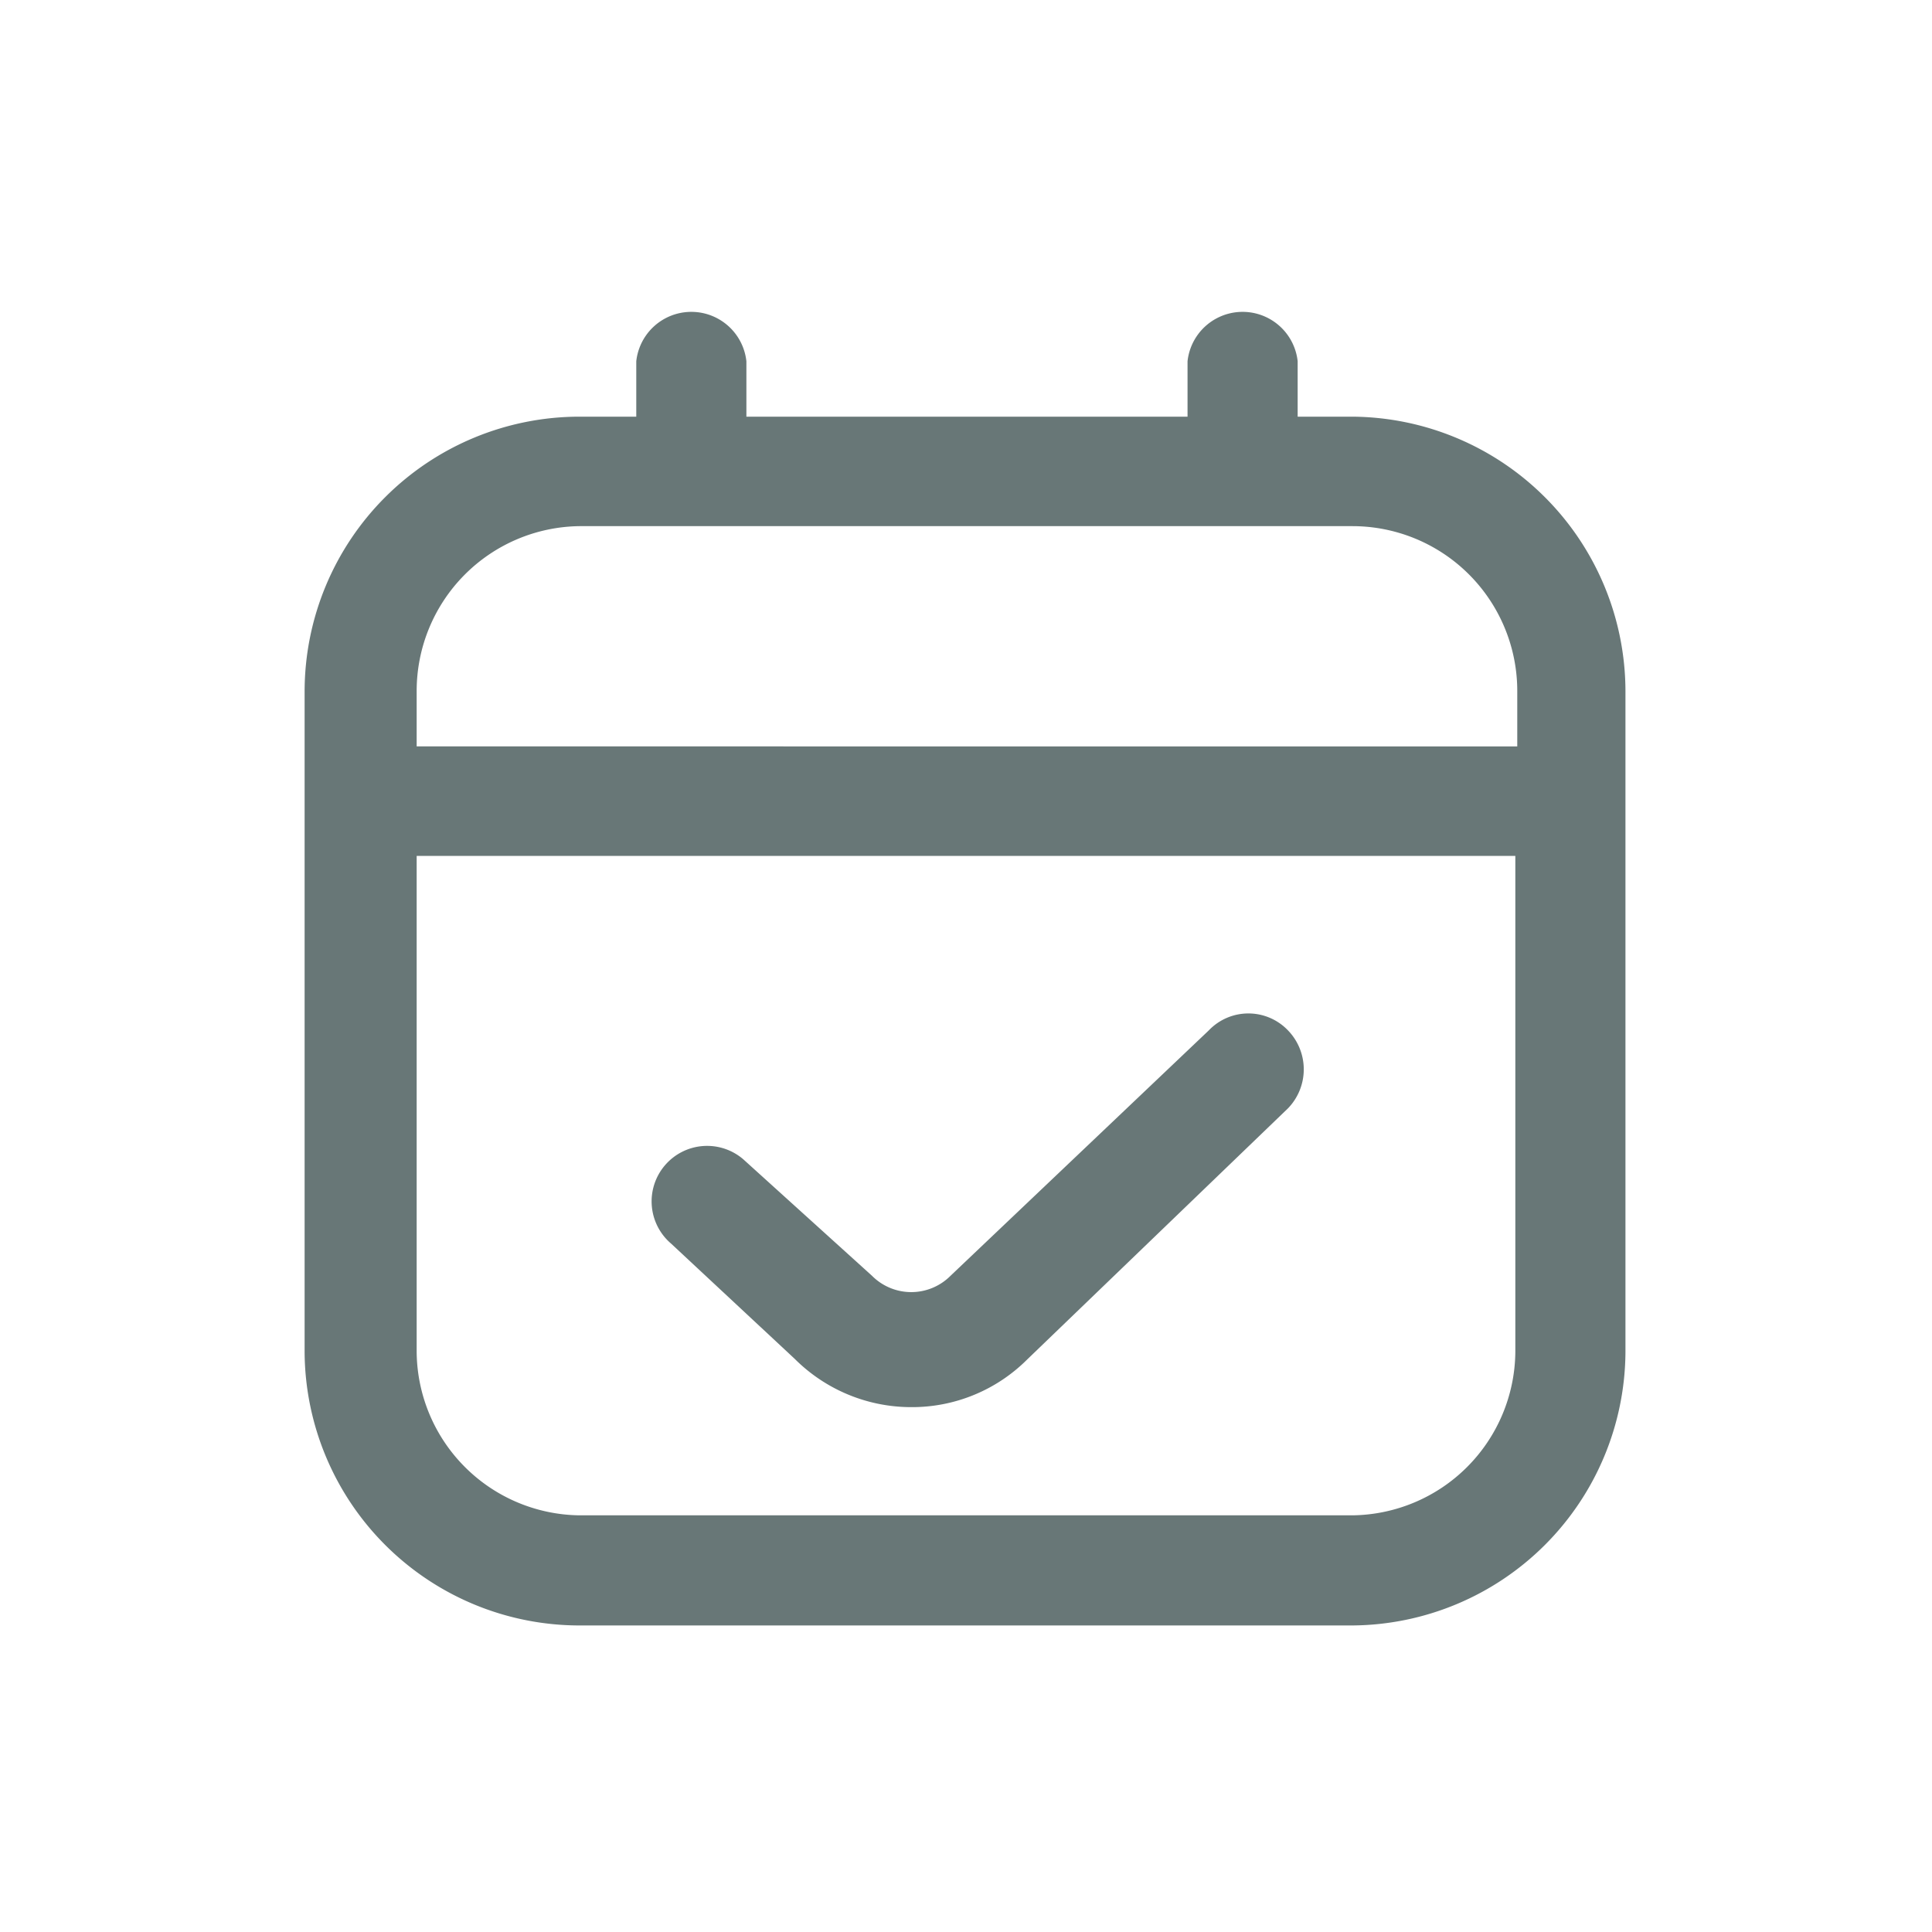 <svg id="Layer_1" data-name="Layer 1" xmlns="http://www.w3.org/2000/svg" viewBox="0 0 30 30"><defs><style>.cls-1{fill:#687777;}</style></defs><title>ovulation-days</title><path class="cls-1" d="M21,6.47h-.85V5.61a.86.86,0,0,0-1.71,0v.86H11.59V5.61a.86.86,0,0,0-1.71,0v.86H9a4.27,4.27,0,0,0-4.27,4.26V21A4.27,4.27,0,0,0,9,25.24H21A4.27,4.27,0,0,0,25.24,21V10.73A4.27,4.27,0,0,0,21,6.47ZM9,8.17H21a2.56,2.56,0,0,1,2.56,2.56v.86H6.47v-.86A2.56,2.56,0,0,1,9,8.17ZM21,23.53H9A2.56,2.56,0,0,1,6.47,21V13.29H23.53V21A2.56,2.56,0,0,1,21,23.53ZM20,16a.87.87,0,0,1,0,1.21l-4.05,3.9a2.53,2.53,0,0,1-1.8.74,2.56,2.56,0,0,1-1.81-.75l-1.92-1.79A.85.85,0,0,1,11.54,18l2,1.81a.86.86,0,0,0,1.22,0L18.77,16A.85.85,0,0,1,20,16Z"/></svg>